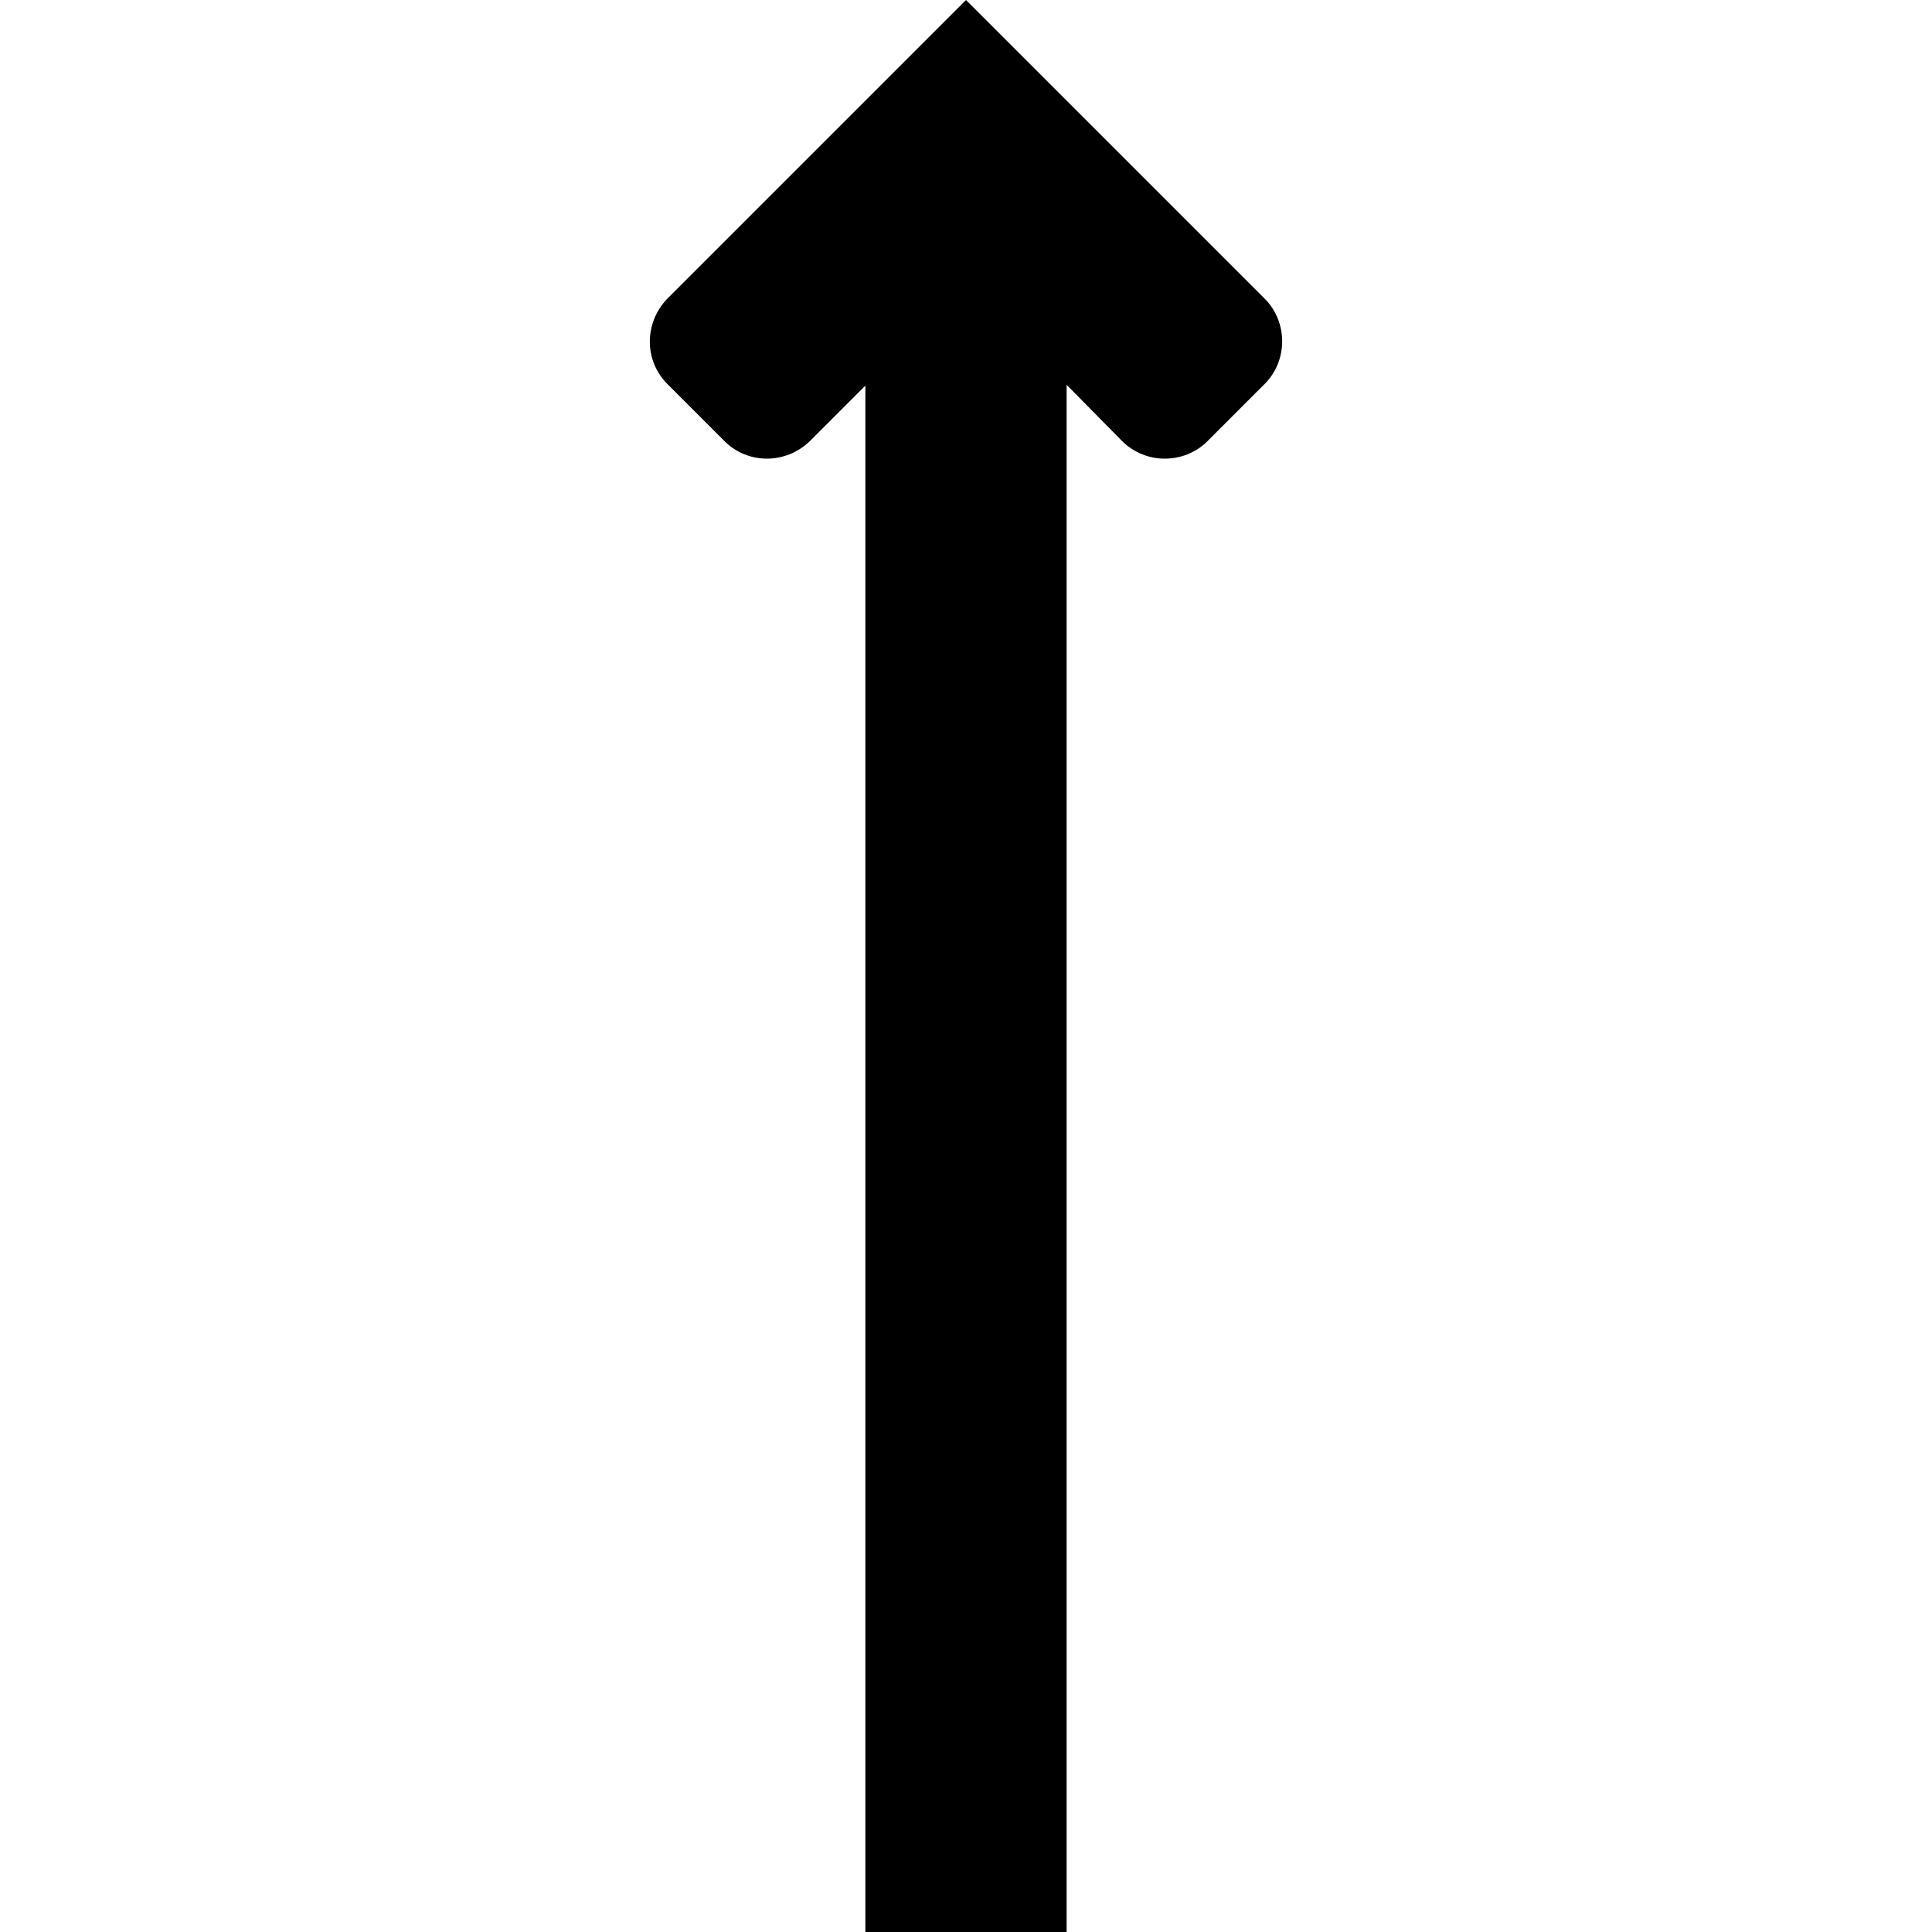<svg xmlns="http://www.w3.org/2000/svg" width="24px" height="24px" viewBox="0 0 24 24">
<path d="M13.25,4.78V24h-2.5V4.79l-0.69,0.69C9.76,5.77,9.29,5.77,9,5.48L8.29,4.77 C8,4.48,8,4.01,8.29,3.71L12,0l3.71,3.71c0.29,0.29,0.29,0.77,0,1.06l-0.71,0.71c-0.29,0.29-0.77,0.29-1.06,0L13.25,4.78z"/>
</svg>
